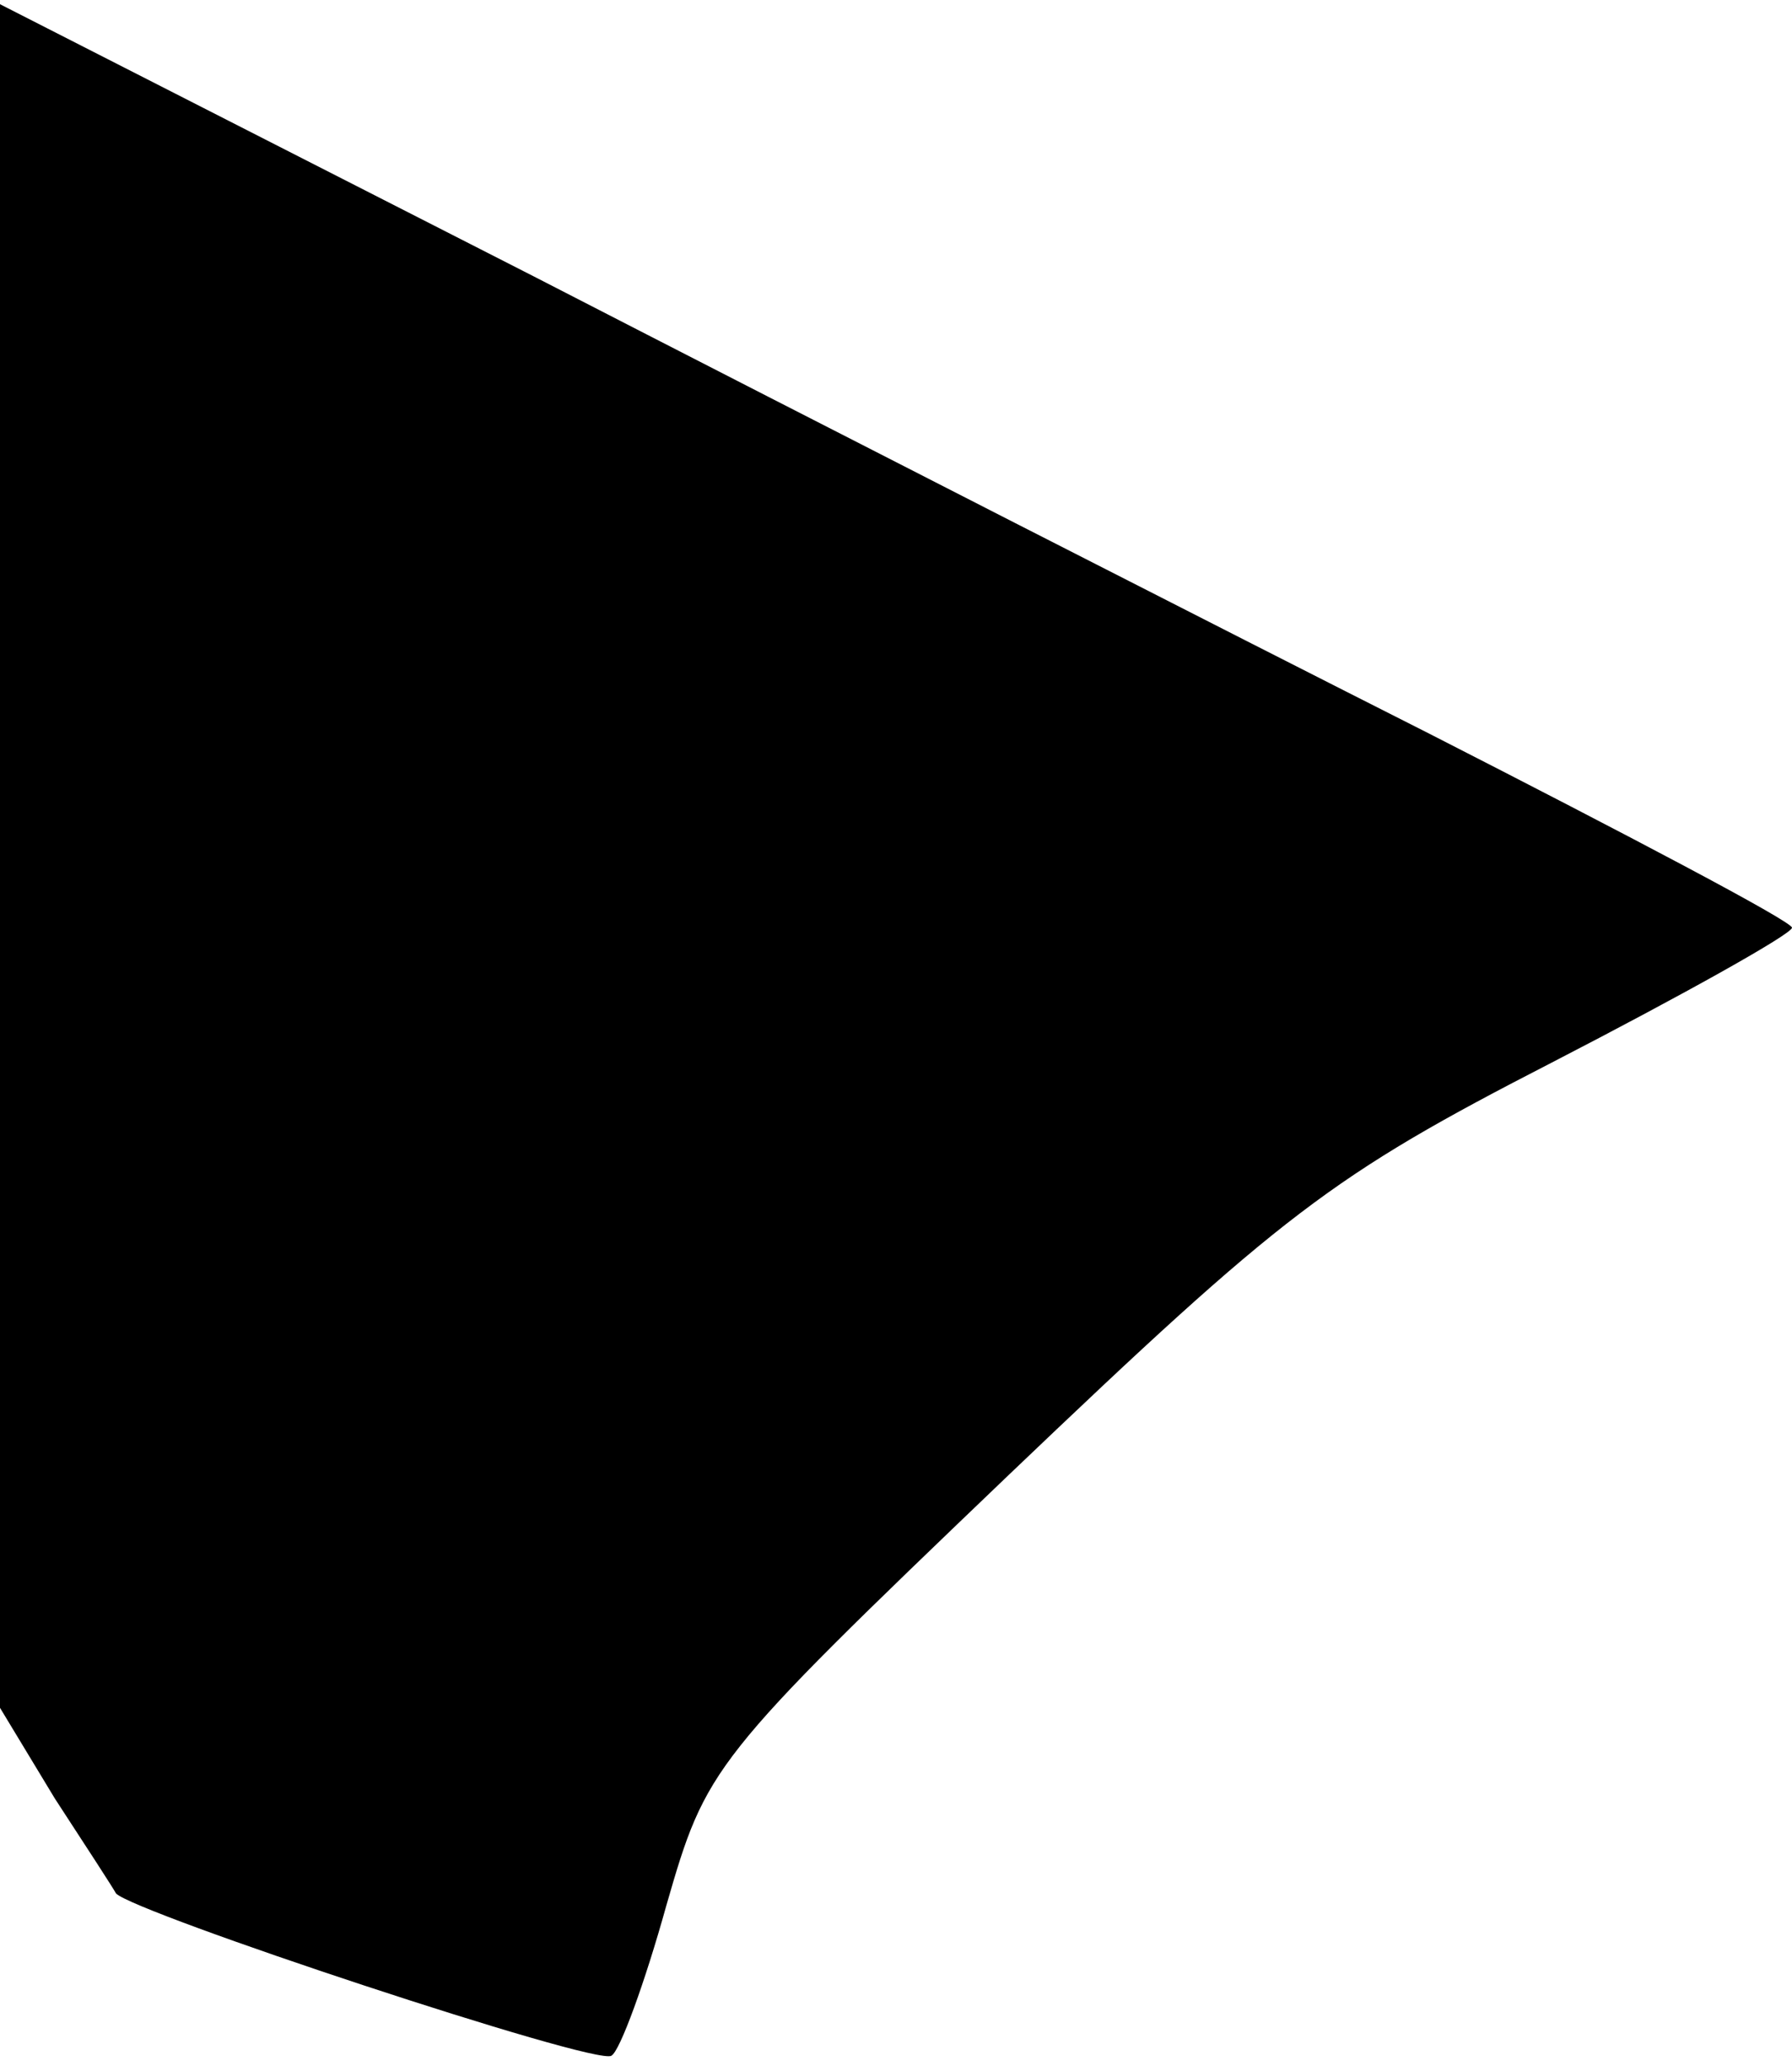 <?xml version="1.0" standalone="no"?>
<!DOCTYPE svg PUBLIC "-//W3C//DTD SVG 20010904//EN"
 "http://www.w3.org/TR/2001/REC-SVG-20010904/DTD/svg10.dtd">
<svg version="1.0" xmlns="http://www.w3.org/2000/svg"
 width="85pt" height="98pt" viewBox="0 0 85 98"
 preserveAspectRatio="xMidYMid meet">
<g transform="translate(0,98) scale(0.1,-0.1)"
fill="#000000" stroke="none">
<path fill="#000000" stroke="none" d="M0 574 l0 -404 26 -43 c15 -23 28 -43
29 -45 8 -9 228 -82 235 -77 4 2 16 35 26 71 19 66 21 69 162 204 131 125 153
142 258 196 62 32 114 61 114 64 0 3 -78 44 -172 92 -95 48 -287 146 -425 217
l-253 129 0 -404z"/>
</g>
</svg>
